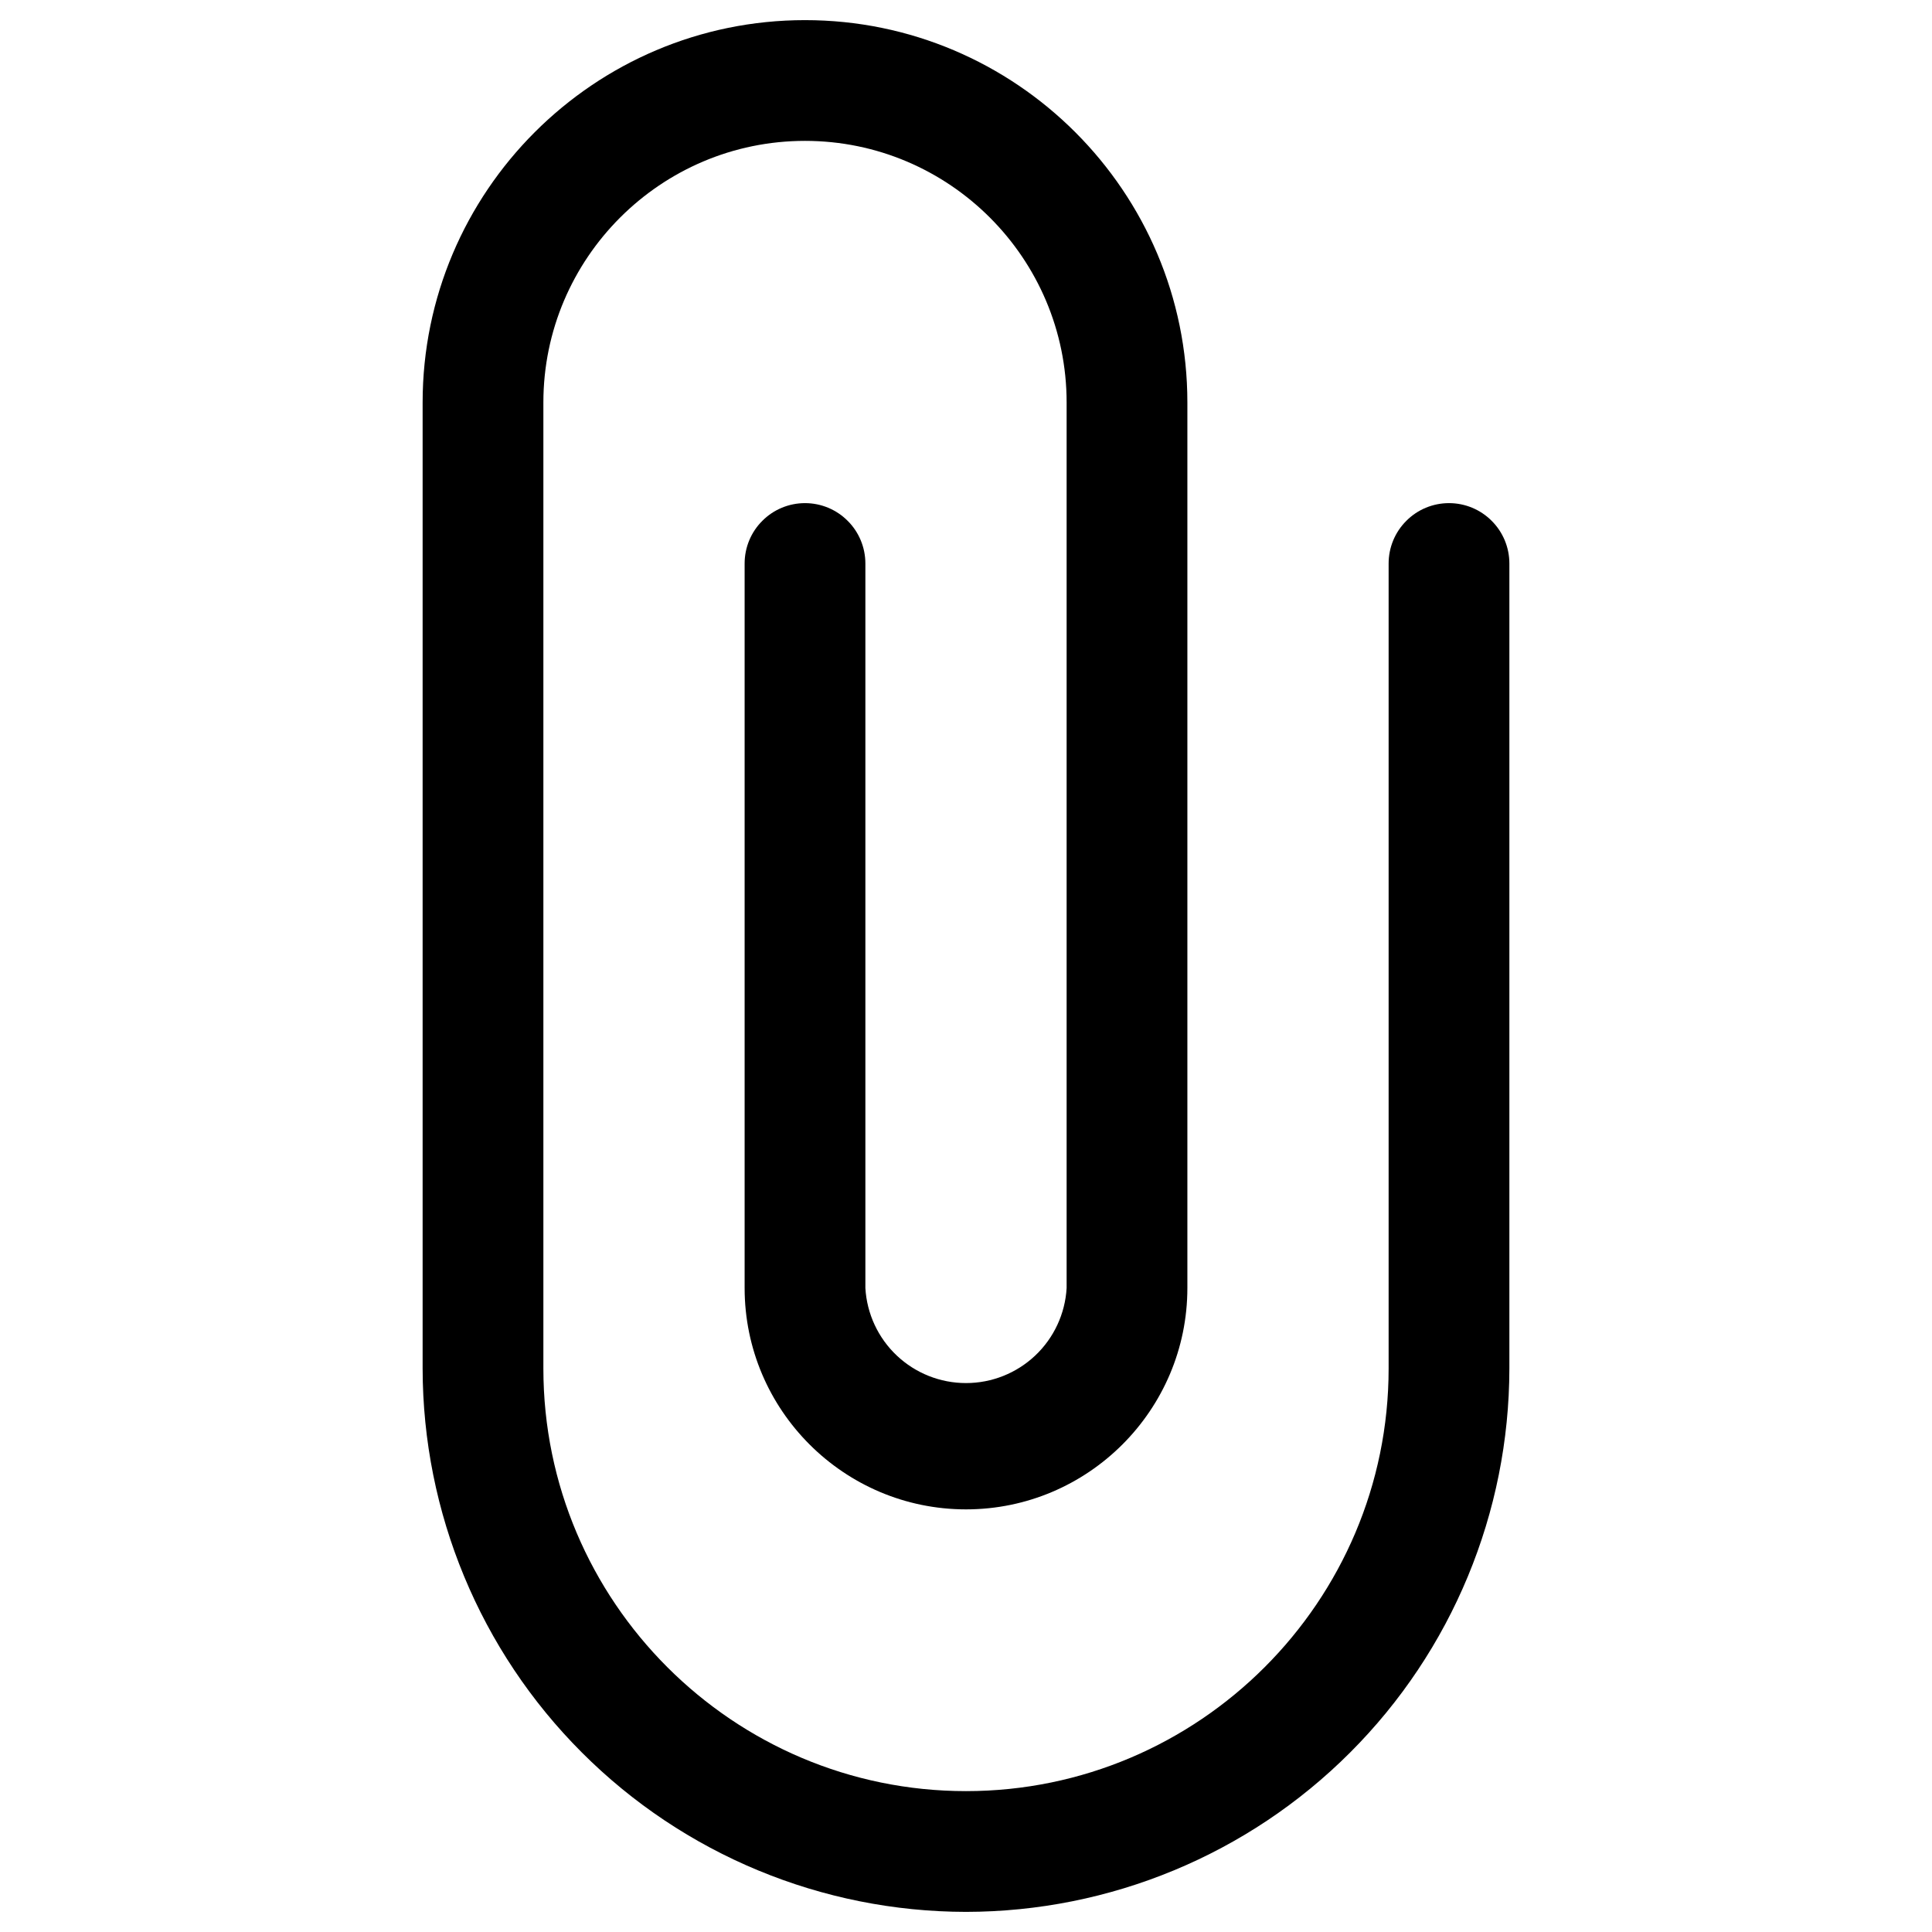 <svg width="24" height="24" viewBox="0 0 24 24" fill="none" xmlns="http://www.w3.org/2000/svg">
<path d="M12 23.75C10.21 23.748 8.494 23.037 7.229 21.771C5.963 20.506 5.252 18.79 5.25 17V5C5.25 2.38 7.38 0.25 10 0.25C12.62 0.25 14.75 2.38 14.75 5V16C14.75 17.516 13.516 18.75 12 18.75C10.484 18.75 9.25 17.516 9.25 16V7C9.25 6.801 9.329 6.61 9.47 6.47C9.61 6.329 9.801 6.25 10 6.25C10.199 6.25 10.39 6.329 10.53 6.47C10.671 6.61 10.75 6.801 10.75 7V16C10.768 16.319 10.908 16.62 11.14 16.839C11.373 17.059 11.68 17.181 12 17.181C12.32 17.181 12.627 17.059 12.86 16.839C13.092 16.62 13.232 16.319 13.25 16V5C13.25 3.208 11.792 1.75 10 1.75C8.208 1.75 6.75 3.208 6.75 5V17C6.75 19.894 9.106 22.25 12 22.25C14.894 22.25 17.25 19.894 17.25 17V7C17.25 6.801 17.329 6.61 17.47 6.47C17.61 6.329 17.801 6.25 18 6.25C18.199 6.25 18.39 6.329 18.53 6.47C18.671 6.61 18.75 6.801 18.75 7V17C18.748 18.79 18.037 20.506 16.771 21.771C15.506 23.037 13.79 23.748 12 23.75Z" fill="black"/>
</svg>
